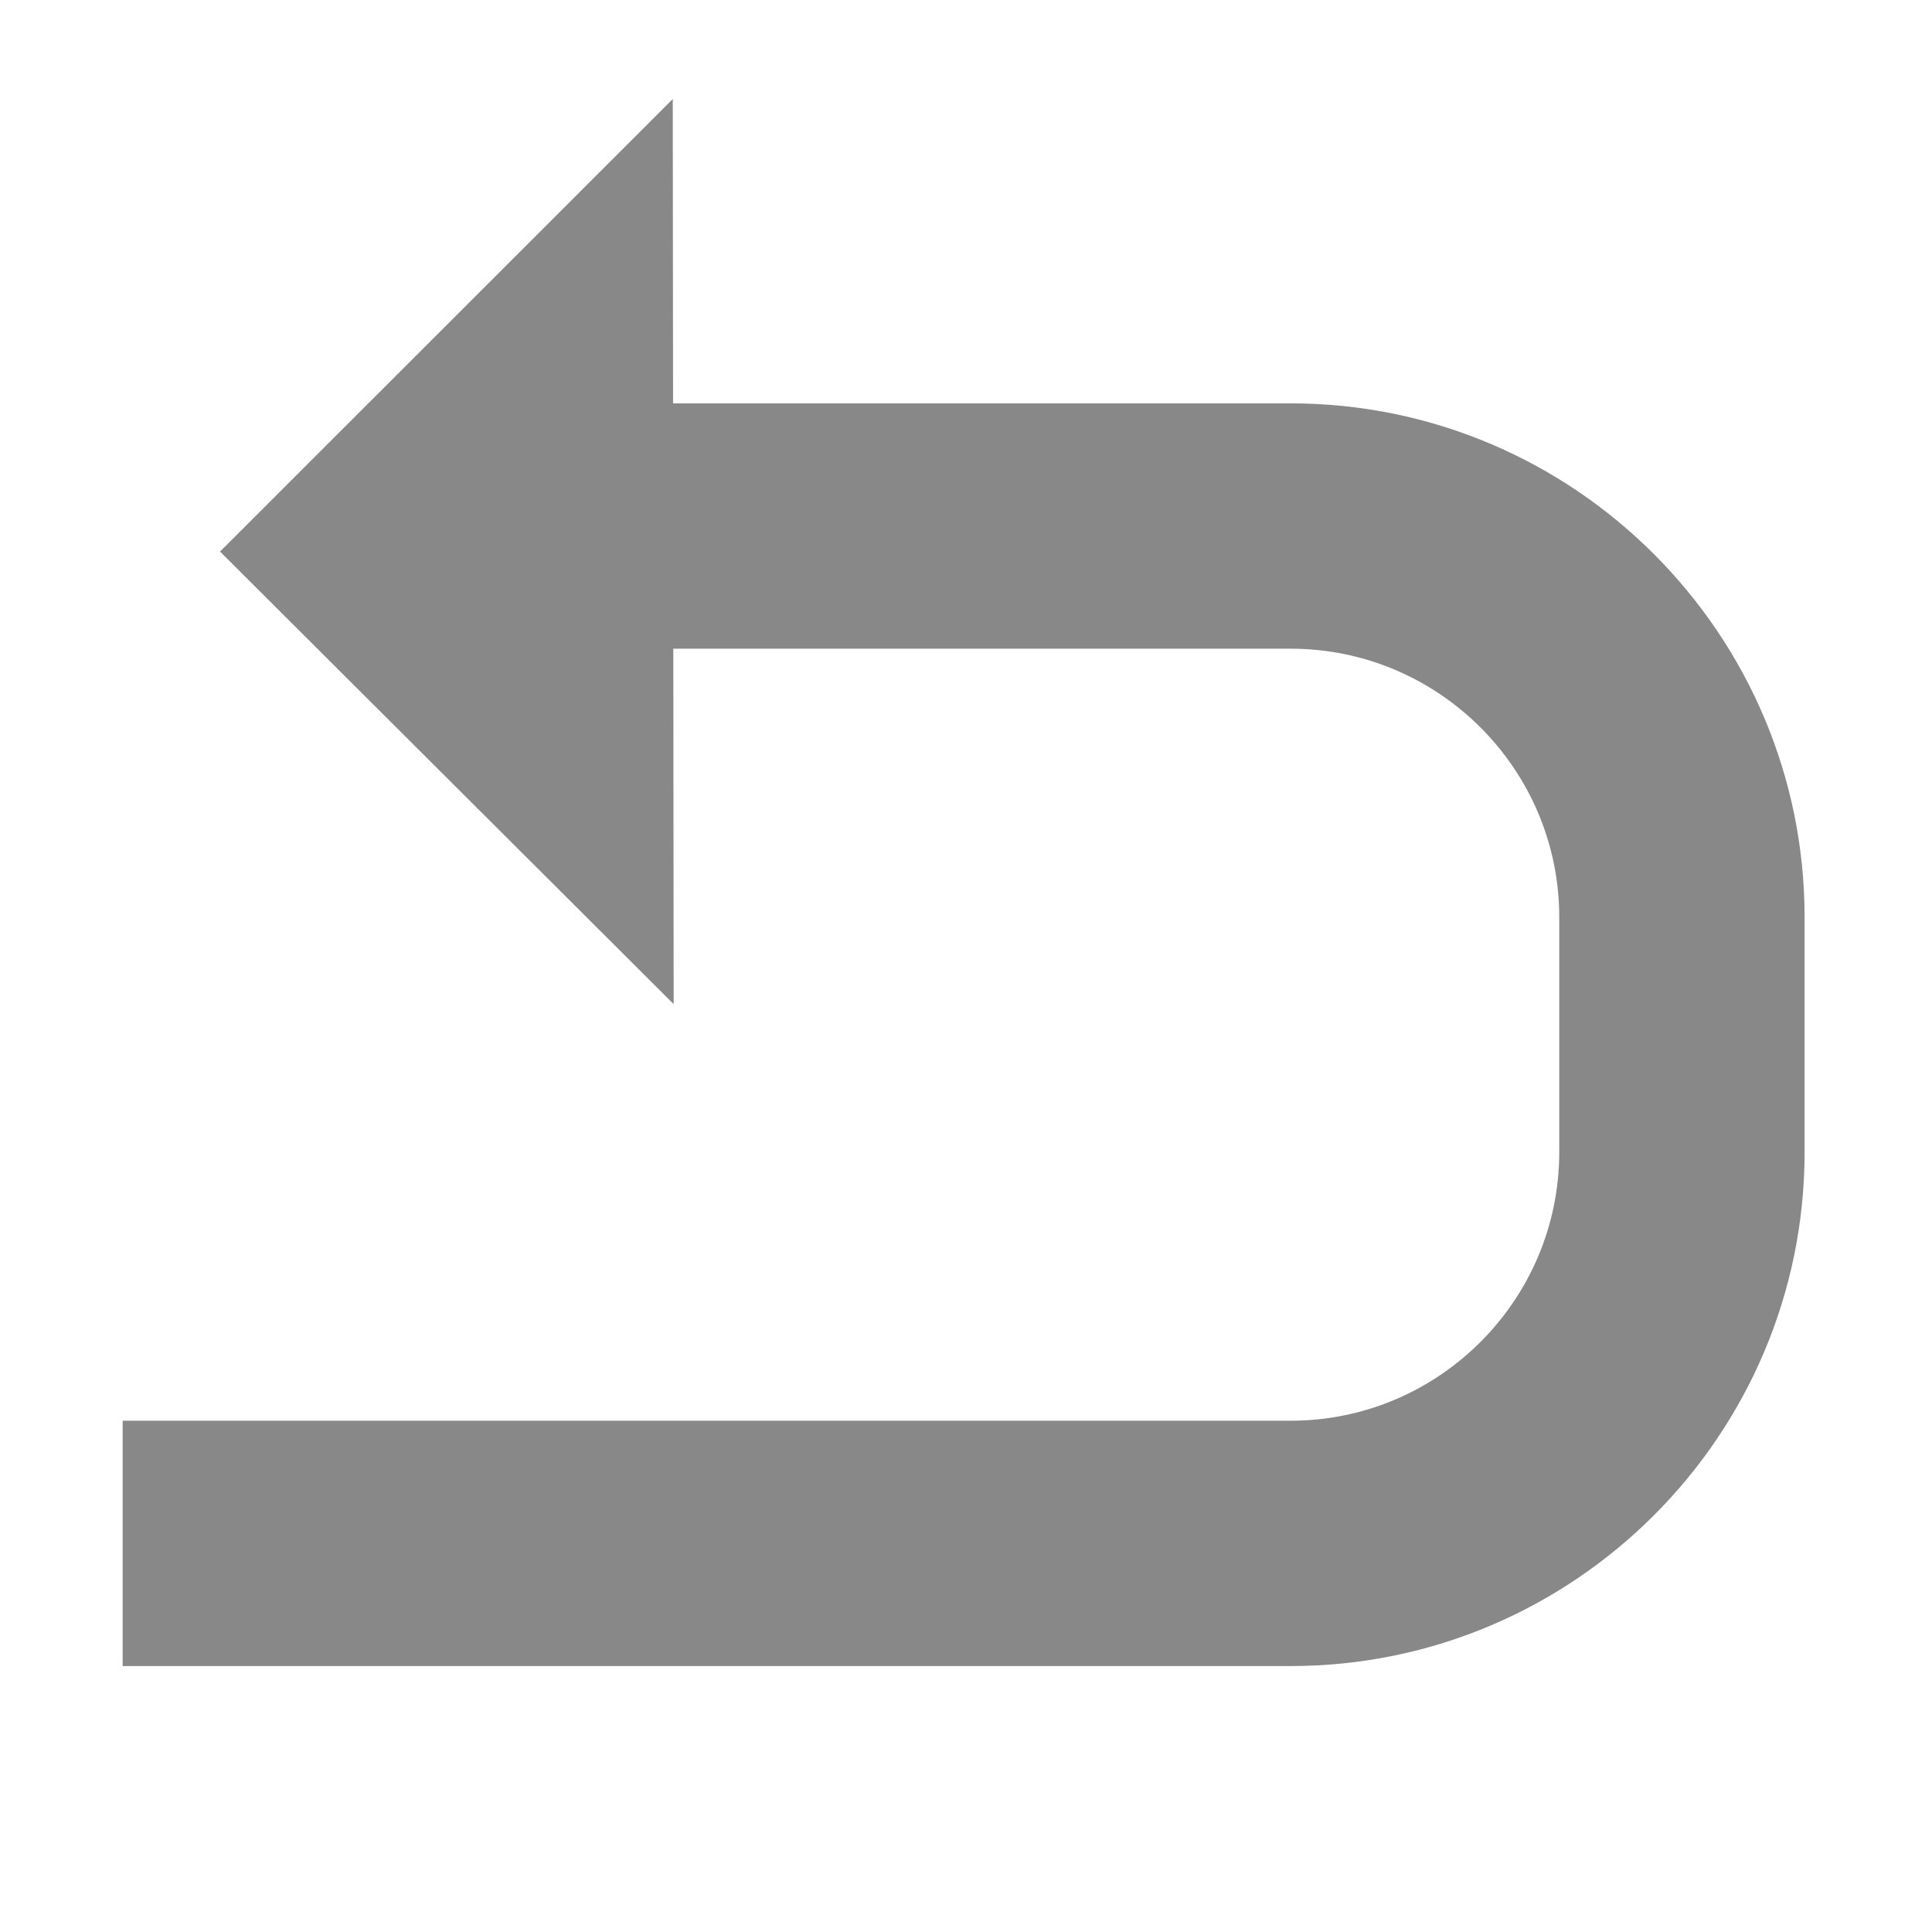 <?xml version="1.0" encoding="utf-8"?>
<!-- Generator: Adobe Illustrator 16.0.0, SVG Export Plug-In . SVG Version: 6.00 Build 0)  -->
<!DOCTYPE svg PUBLIC "-//W3C//DTD SVG 1.1//EN" "http://www.w3.org/Graphics/SVG/1.1/DTD/svg11.dtd">
<svg version="1.1" id="Layer_1" xmlns="http://www.w3.org/2000/svg" xmlns:xlink="http://www.w3.org/1999/xlink" x="0px" y="0px"
	 width="189px" height="189px" viewBox="0 0 189 189" enable-background="new 0 0 189 189" xml:space="preserve">
<polygon fill="#888888" points="65.814,9.688 65.901,98.229 21.525,53.958 "/>
<g>
	<path fill="#888888" d="M126.26,162.984H12v-24h114.26c14.489,0,26.276-11.791,26.276-26.281V89.736
		c0-14.488-11.787-26.277-26.276-26.277H42.167v-24h84.093c27.723,0,50.276,22.555,50.276,50.277v22.967
		C176.536,140.428,153.982,162.984,126.26,162.984z"/>
</g>
</svg>
